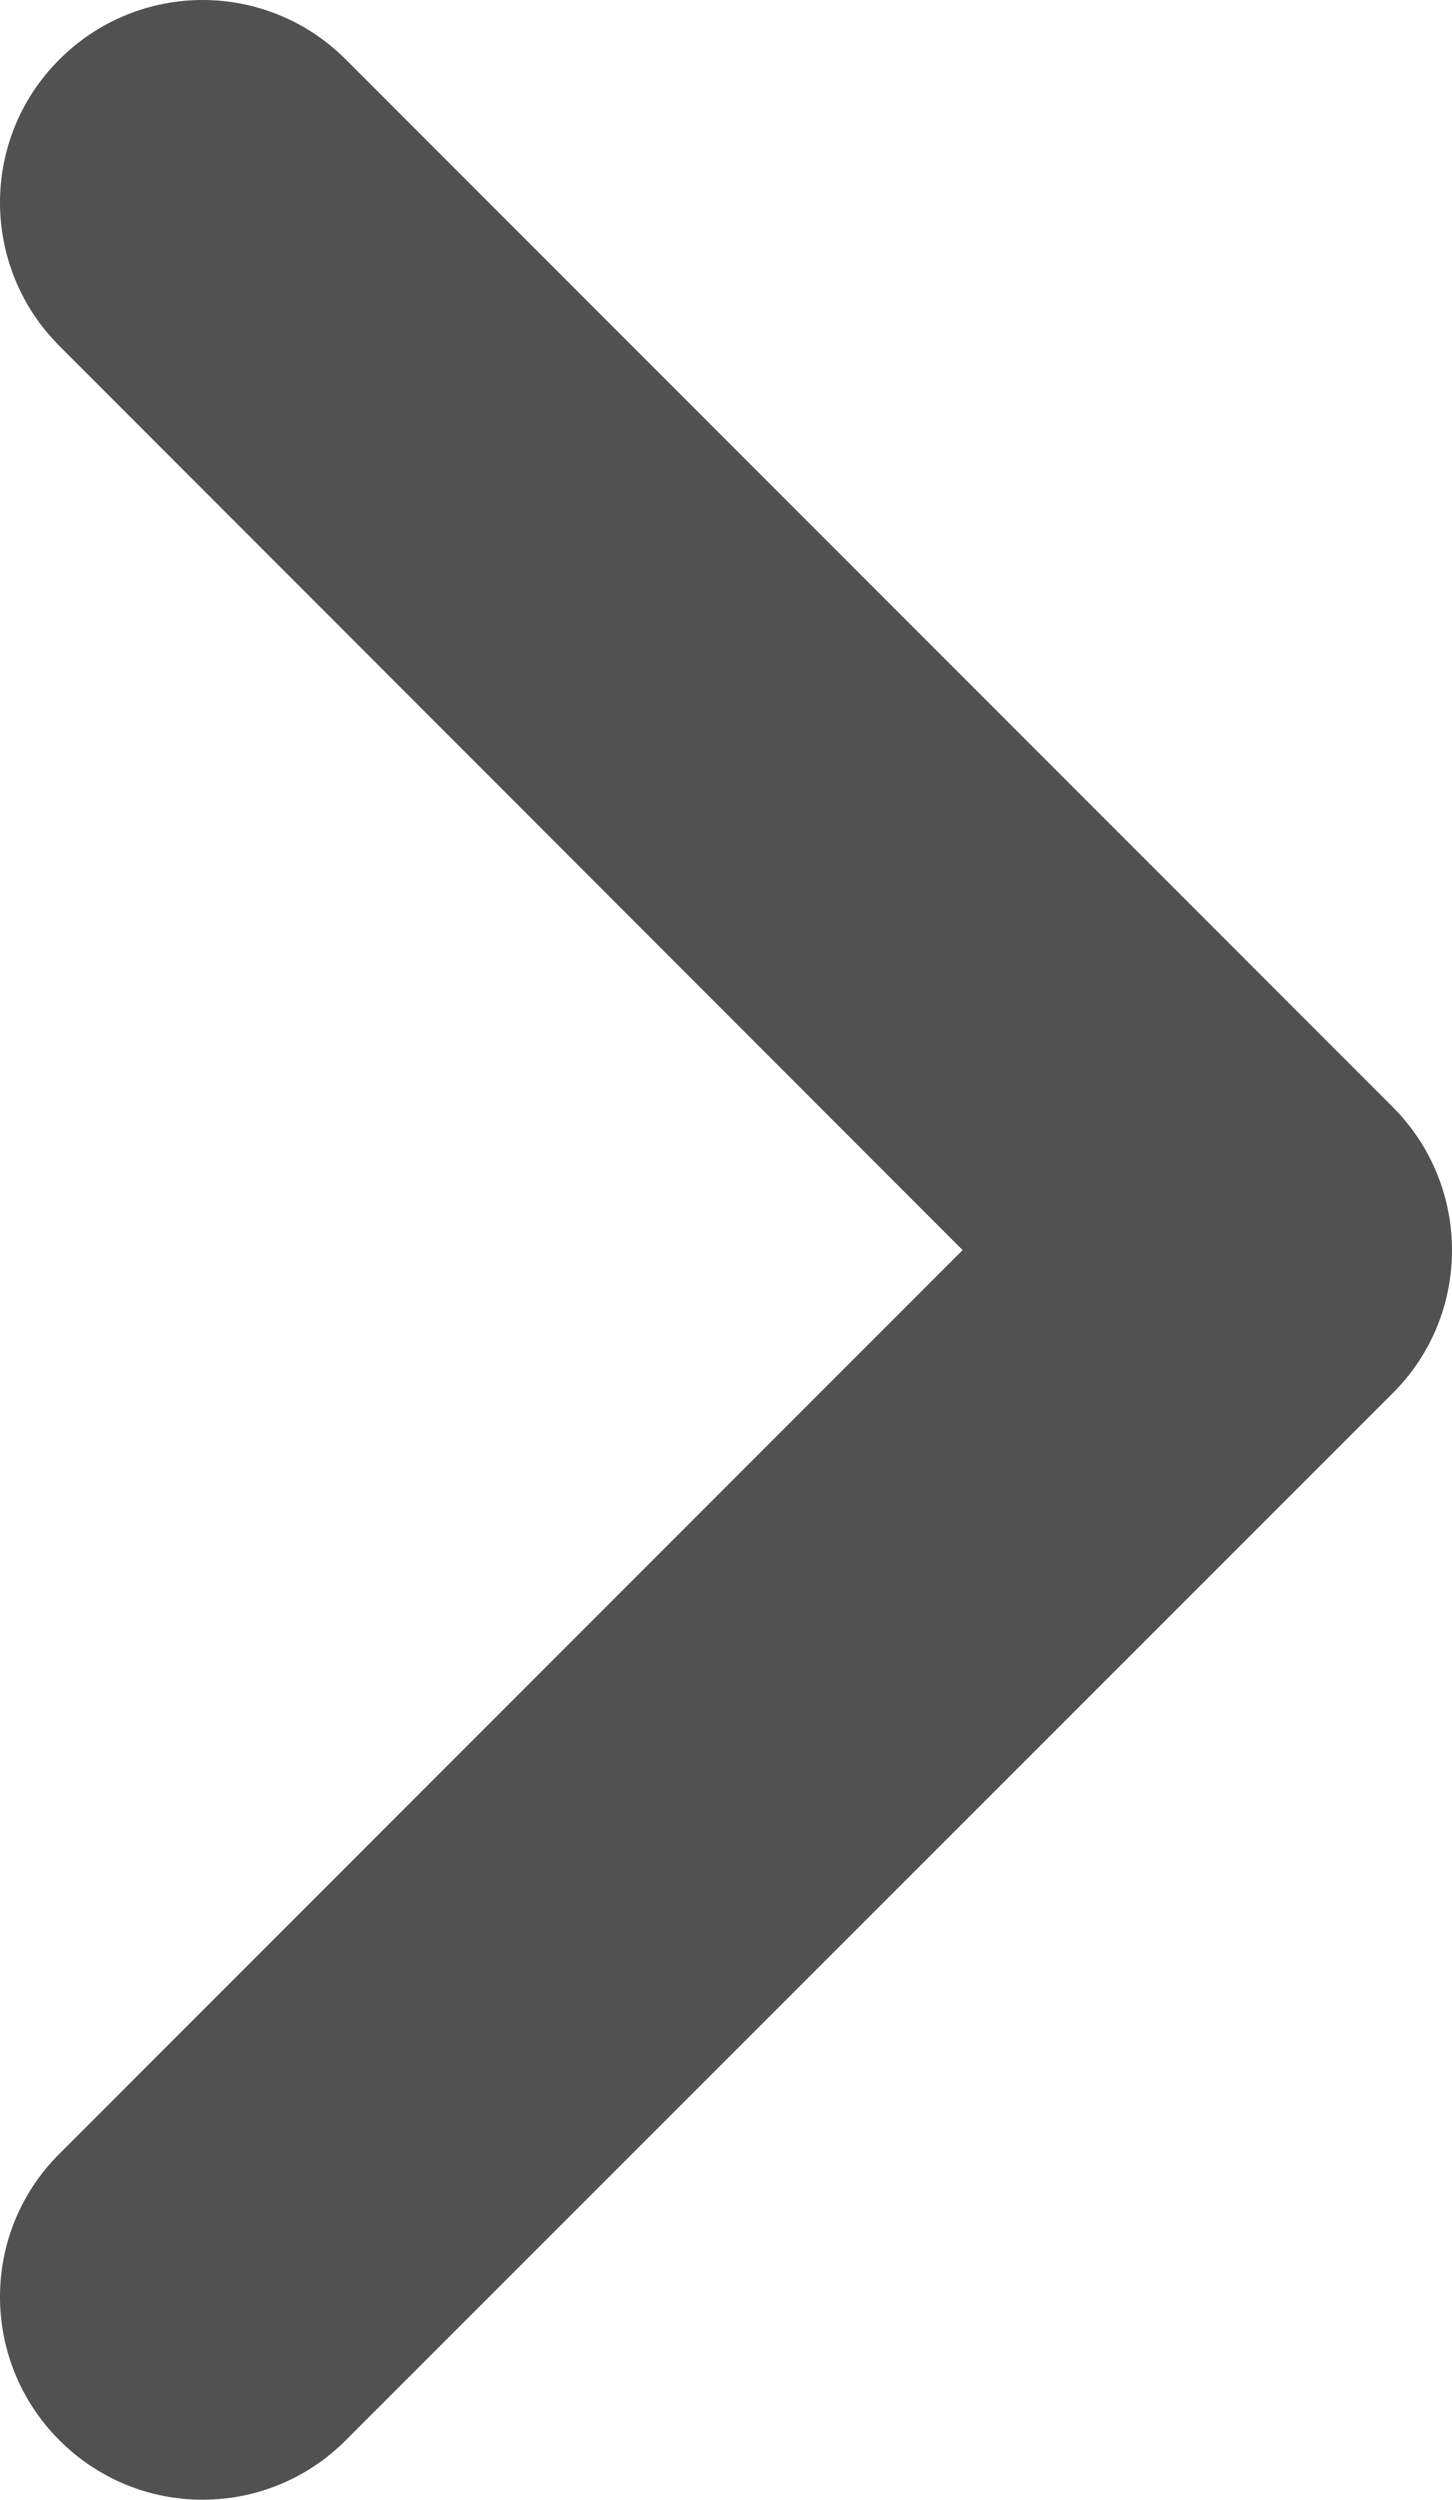<?xml version="1.0" encoding="UTF-8"?>
<svg id="Calque_2" data-name="Calque 2" xmlns="http://www.w3.org/2000/svg" viewBox="0 0 32.25 55.49">
  <defs>
    <style>
      .cls-1 {
        fill: #515151;
      }
    </style>
  </defs>
  <g id="Calque_1-2" data-name="Calque 1">
    <path class="cls-1" d="M4.5,55.49c-1.15,0-2.3-.44-3.18-1.32-1.76-1.76-1.76-4.61,0-6.36l20.06-20.06L1.32,7.68C-.44,5.92-.44,3.07,1.32,1.32,3.08-.44,5.92-.44,7.68,1.32l23.25,23.25c1.76,1.76,1.76,4.61,0,6.36L7.68,54.17c-.88.88-2.03,1.32-3.18,1.32Z"/>
  </g>
</svg>